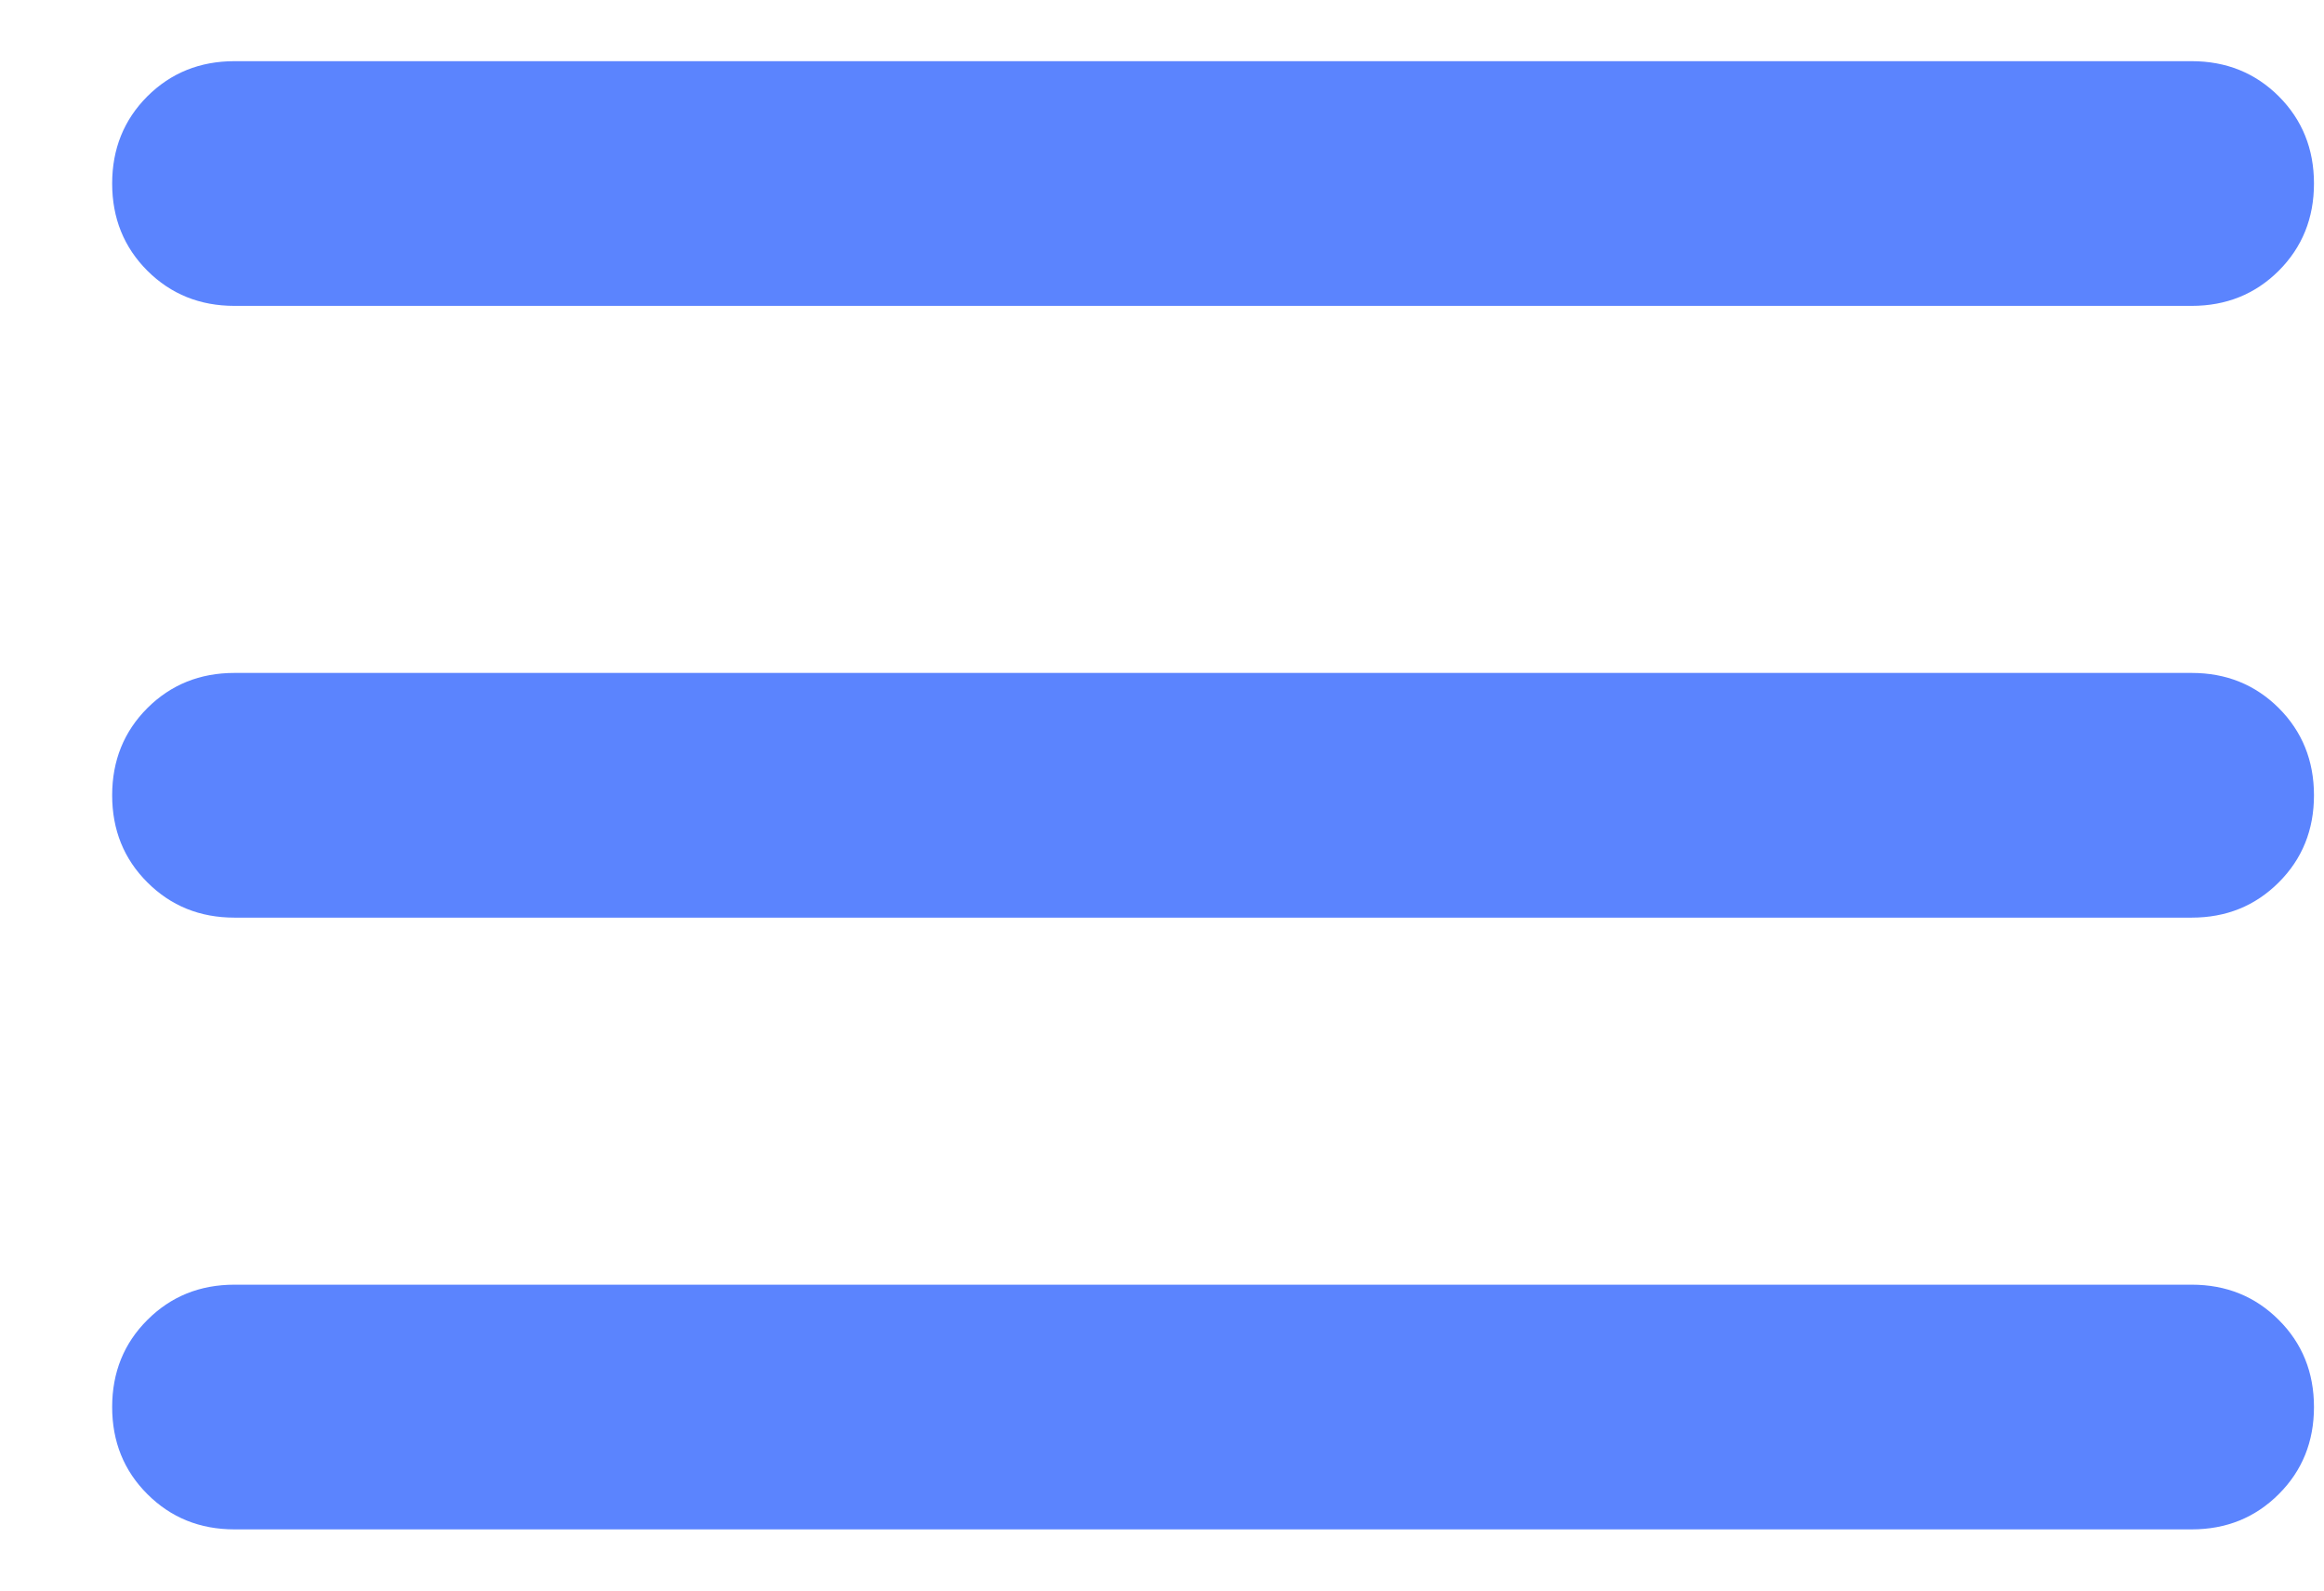 <svg width="19" height="13" viewBox="0 0 19 13" fill="none" xmlns="http://www.w3.org/2000/svg">
<path d="M1.917 12.5C1.634 12.5 1.397 12.404 1.205 12.212C1.013 12.021 0.917 11.783 0.917 11.5C0.917 11.217 1.013 10.979 1.205 10.788C1.397 10.596 1.634 10.5 1.917 10.5H17.918C18.201 10.5 18.438 10.596 18.63 10.788C18.822 10.979 18.918 11.217 18.918 11.5C18.918 11.783 18.822 12.021 18.63 12.212C18.438 12.404 18.201 12.5 17.918 12.5H1.917ZM1.917 7.5C1.634 7.5 1.397 7.404 1.205 7.212C1.013 7.021 0.917 6.783 0.917 6.5C0.917 6.217 1.013 5.979 1.205 5.787C1.397 5.596 1.634 5.5 1.917 5.5H17.918C18.201 5.5 18.438 5.596 18.63 5.787C18.822 5.979 18.918 6.217 18.918 6.5C18.918 6.783 18.822 7.021 18.63 7.212C18.438 7.404 18.201 7.5 17.918 7.5H1.917ZM1.917 2.5C1.634 2.5 1.397 2.404 1.205 2.213C1.013 2.021 0.917 1.783 0.917 1.5C0.917 1.217 1.013 0.979 1.205 0.787C1.397 0.596 1.634 0.5 1.917 0.5H17.918C18.201 0.5 18.438 0.596 18.63 0.787C18.822 0.979 18.918 1.217 18.918 1.5C18.918 1.783 18.822 2.021 18.63 2.213C18.438 2.404 18.201 2.5 17.918 2.5H1.917Z" fill="#5B84FE"/>
</svg>
